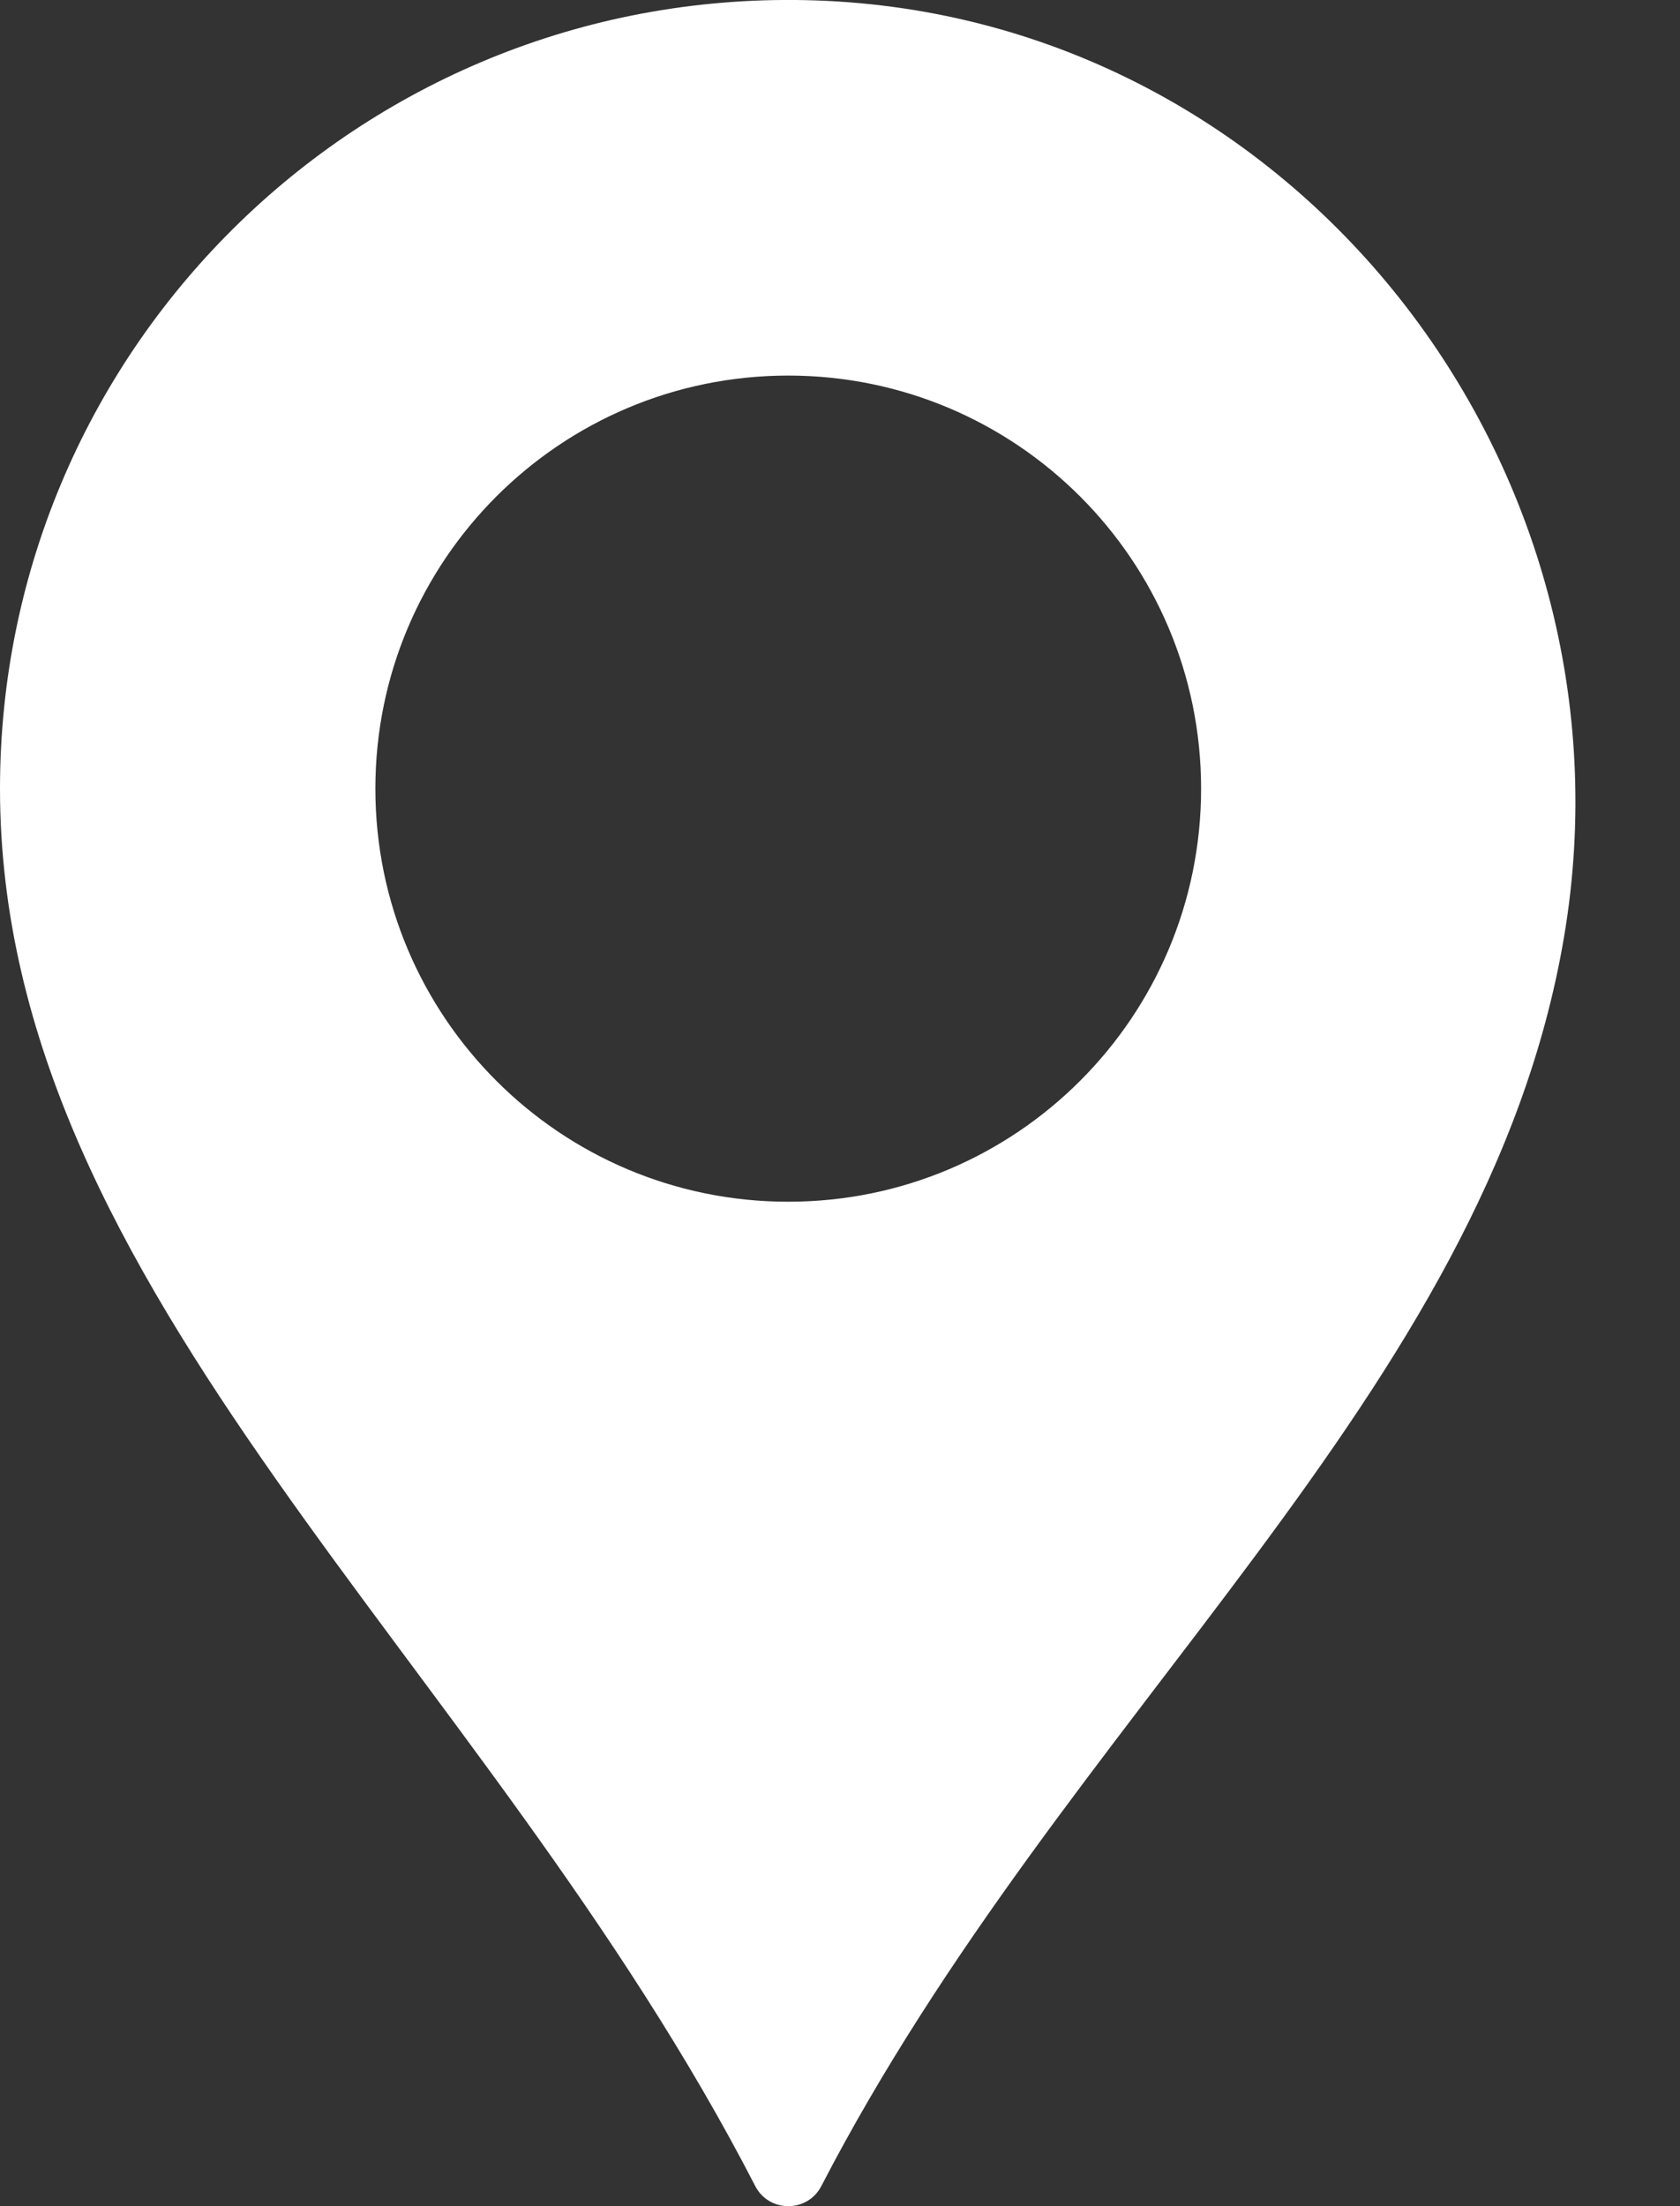 <svg width="16" height="21" viewBox="0 0 16 21" fill="none" xmlns="http://www.w3.org/2000/svg">
<rect x="0" y="0" width="16" height="21" fill="#333333" stroke="none"/>
<path d="M7.767 0.004C3.502 -0.139 0 3.275 0 7.507C0 12.31 4.609 15.796 7.193 20.809C7.324 21.063 7.69 21.064 7.822 20.809C10.159 16.299 14.154 13.274 14.894 8.928C15.661 4.432 12.326 0.158 7.767 0.004ZM7.507 11.439C5.335 11.439 3.575 9.679 3.575 7.507C3.575 5.335 5.335 3.575 7.507 3.575C9.679 3.575 11.439 5.335 11.439 7.507C11.439 9.679 9.679 11.439 7.507 11.439Z" fill="white"/>
</svg>
